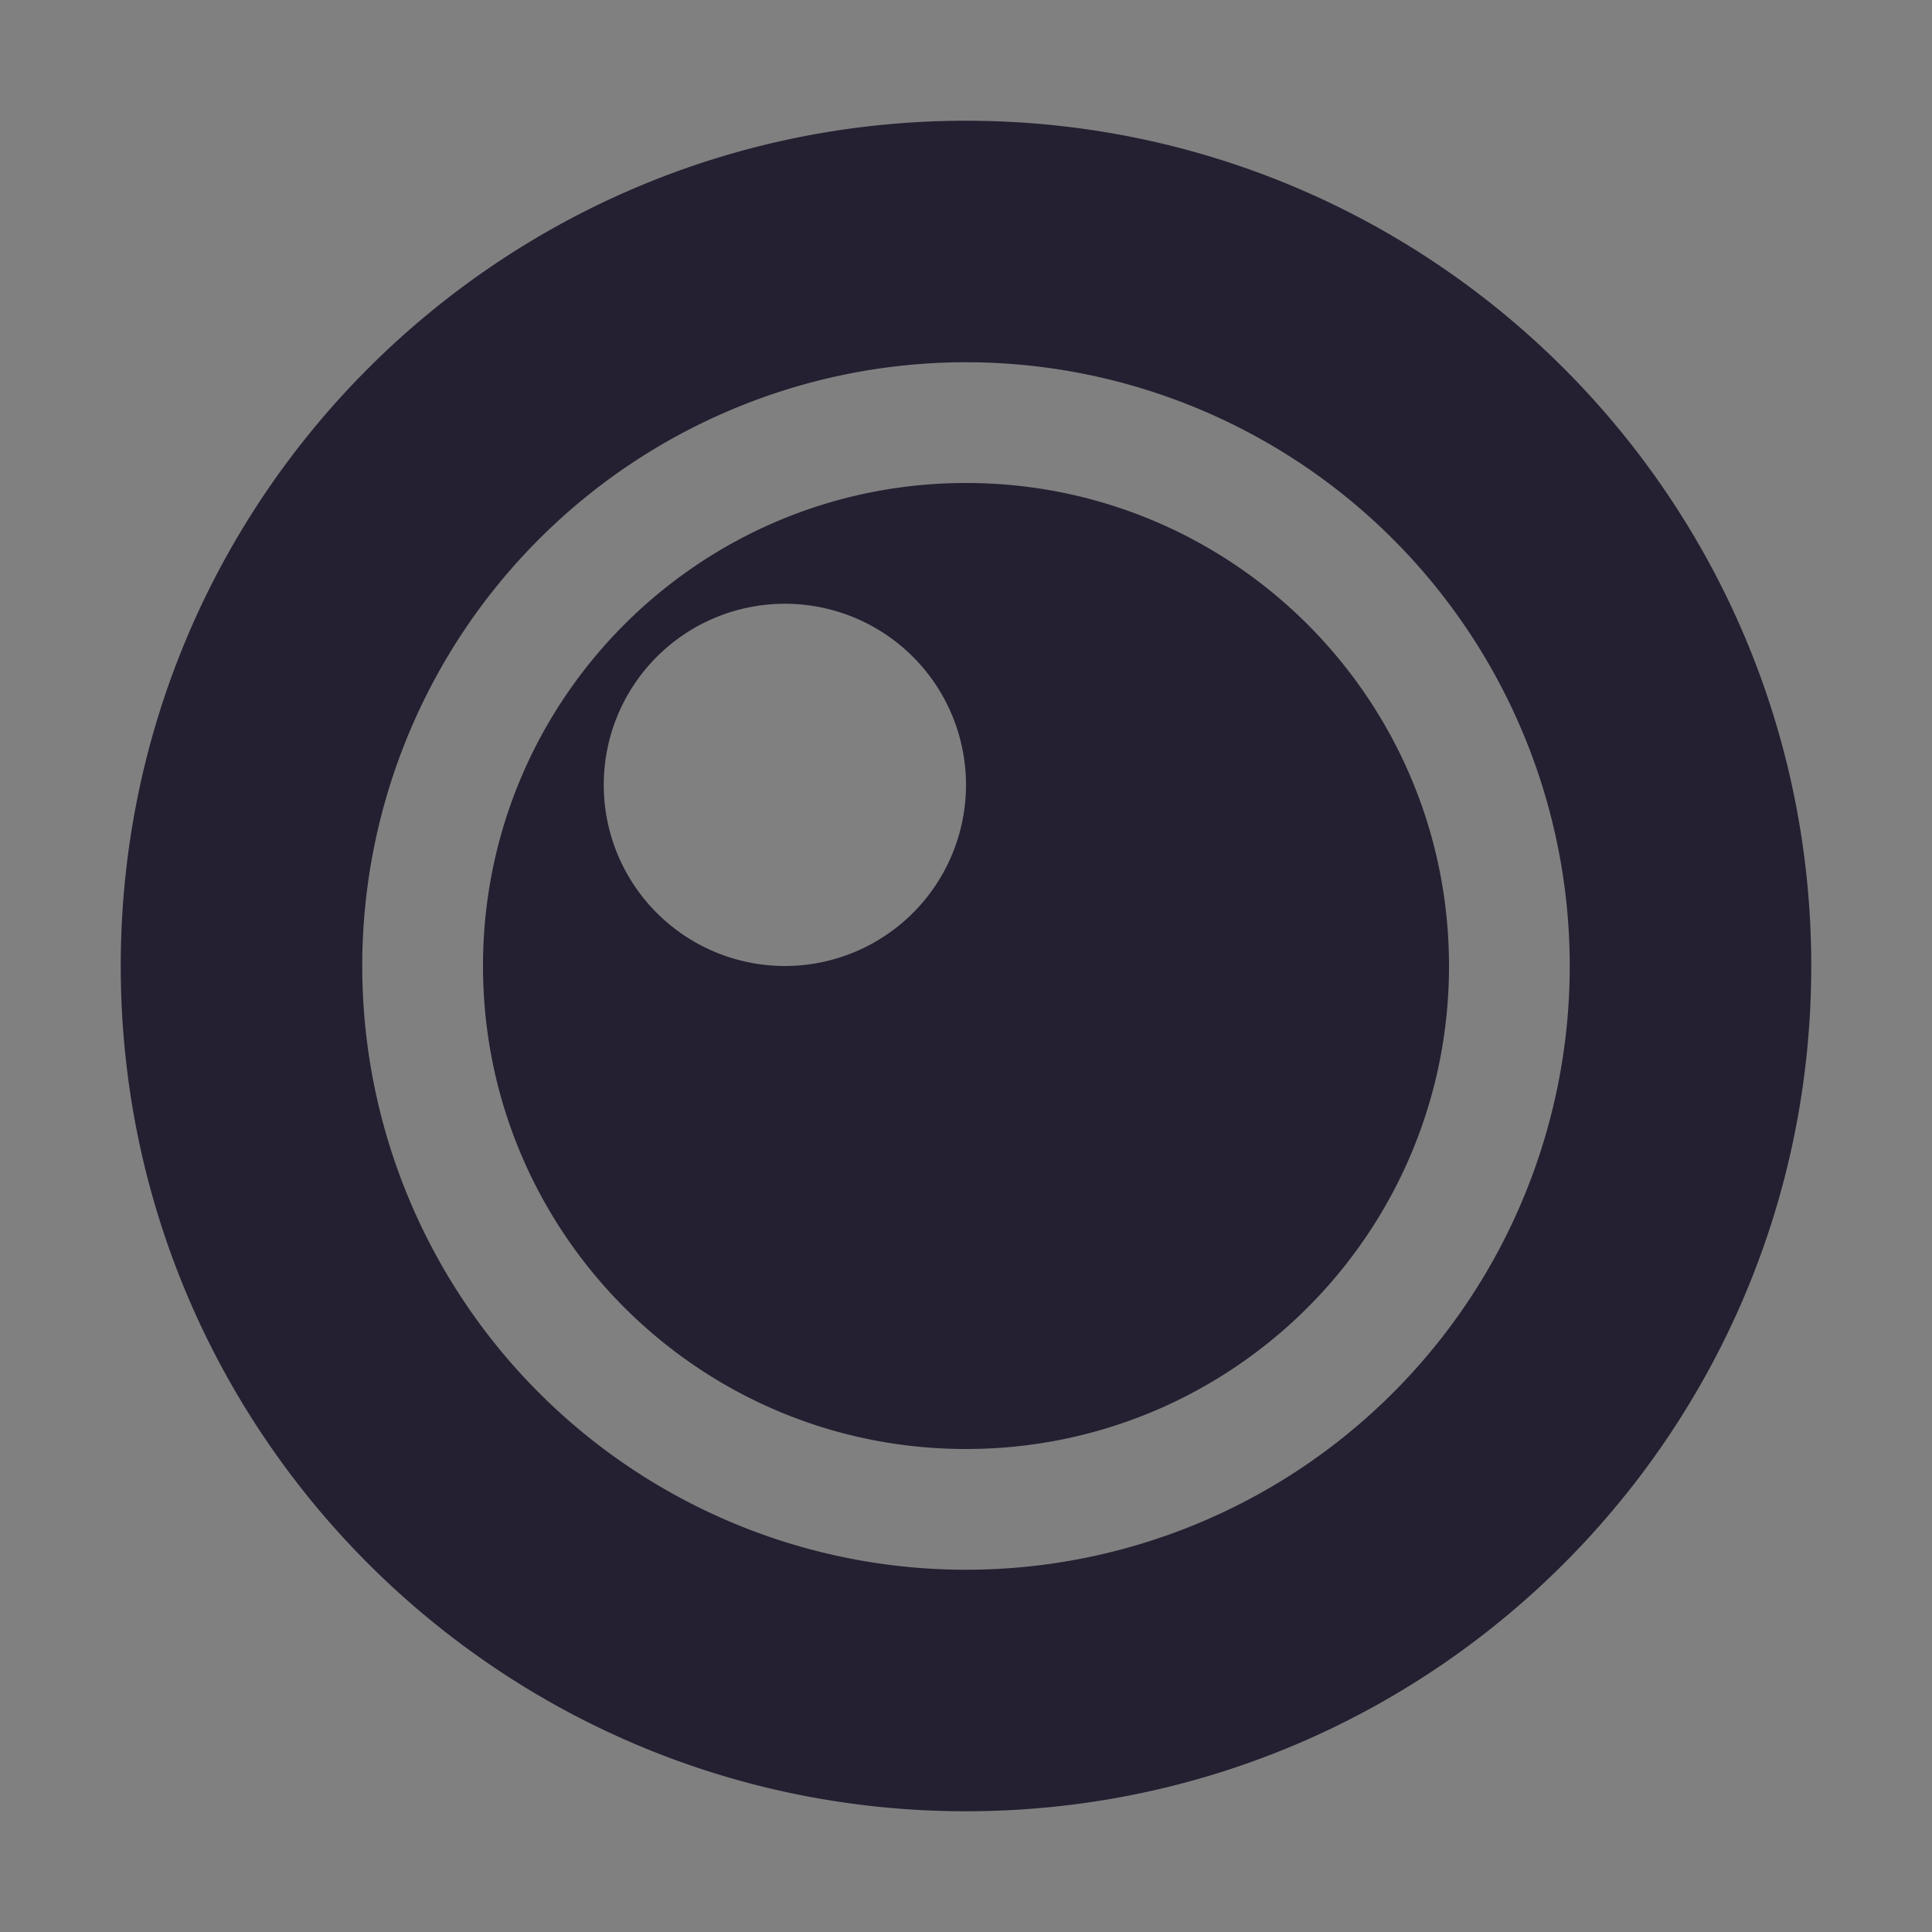 <svg height="16" width="16" xmlns="http://www.w3.org/2000/svg" xmlns:xlink="http://www.w3.org/1999/xlink"><rect width="100%" height="100%" fill="#808080" stroke="none"/><filter id="a" height="100%" width="100%" x="0%" y="0%"><feColorMatrix in="SourceGraphic" values="0 0 0 0 1 0 0 0 0 1 0 0 0 0 1 0 0 0 1 0"/></filter><mask id="e"><g filter="url(#a)"><path fill-opacity=".716" d="M0 0h16v16H0z"/></g></mask><linearGradient id="b" gradientUnits="userSpaceOnUse"><stop offset="0" stop-color="#99c1f1"/><stop offset="1" stop-color="#3584e4" stop-opacity="0"/></linearGradient><linearGradient id="f" gradientTransform="matrix(0 .802 .802 0 -165.54 102.798)" x1="-58.316" x2="34.192" xlink:href="#b" y1="296" y2="296"/><clipPath id="d"><path d="M0 0h192v152H0z"/></clipPath><mask id="h"><g filter="url(#a)"><path fill-opacity=".664" d="M0 0h16v16H0z"/></g></mask><linearGradient id="c" gradientUnits="userSpaceOnUse"><stop offset="0" stop-color="#fff"/><stop offset="1" stop-color="#fff" stop-opacity="0"/></linearGradient><linearGradient id="i" gradientTransform="matrix(.66 0 0 -.66 -139.2 91.88)" x1="320" x2="320" xlink:href="#c" y1="93" y2="13"/><clipPath id="g"><path d="M0 0h192v152H0z"/></clipPath><mask id="k"><g filter="url(#a)"><path fill-opacity=".716" d="M0 0h16v16H0z"/></g></mask><linearGradient id="l" gradientTransform="matrix(0 .936 .936 0 -205.13 106.598)" x1="-58.316" x2="34.192" xlink:href="#b" y1="296" y2="296"/><clipPath id="j"><path d="M0 0h192v152H0z"/></clipPath><mask id="n"><g filter="url(#a)"><path fill-opacity=".664" d="M0 0h16v16H0z"/></g></mask><linearGradient id="o" gradientTransform="matrix(.802 0 0 -.802 -184.8 94.445)" x1="320" x2="320" xlink:href="#c" y1="93" y2="13"/><clipPath id="m"><path d="M0 0h192v152H0z"/></clipPath><path d="M8 1C4.133 1 1 4.133 1 8s3.133 7 7 7 7-3.133 7-7-3.133-7-7-7zm0 2a5 5 0 1 1 0 10A5 5 0 0 1 8 3zm0 0" fill="#241f31"/><path d="M8 4C5.79 4 4 5.79 4 8s1.79 4 4 4 4-1.79 4-4-1.79-4-4-4zM6.5 5a1.5 1.5 0 1 1 0 3 1.5 1.5 0 0 1 0-3zm0 0" fill="#241f31"/><g clip-path="url(#d)" mask="url(#e)" transform="translate(-168 -16)"><path d="M72 104c13.254 0 24-10.746 24-24S85.254 56 72 56 48 66.746 48 80s10.746 24 24 24zm0 0" fill="url(#f)"/></g><g clip-path="url(#g)" mask="url(#h)" transform="translate(-168 -16)"><path d="M105 80c0-18.227-14.773-33-33-33S39 61.773 39 80s14.773 33 33 33 33-14.773 33-33zm0 0" fill="url(#i)"/></g><g clip-path="url(#j)" mask="url(#k)" transform="translate(-168 -16)"><path d="M72 108c15.465 0 28-12.535 28-28S87.465 52 72 52 44 64.535 44 80s12.535 28 28 28zm0 0" fill="url(#l)"/></g><g clip-path="url(#m)" mask="url(#n)" transform="translate(-168 -16)"><path d="M112.125 80c0-22.16-17.965-40.125-40.125-40.125S31.875 57.84 31.875 80 49.84 120.125 72 120.125 112.125 102.16 112.125 80zm0 0" fill="url(#o)"/></g></svg>